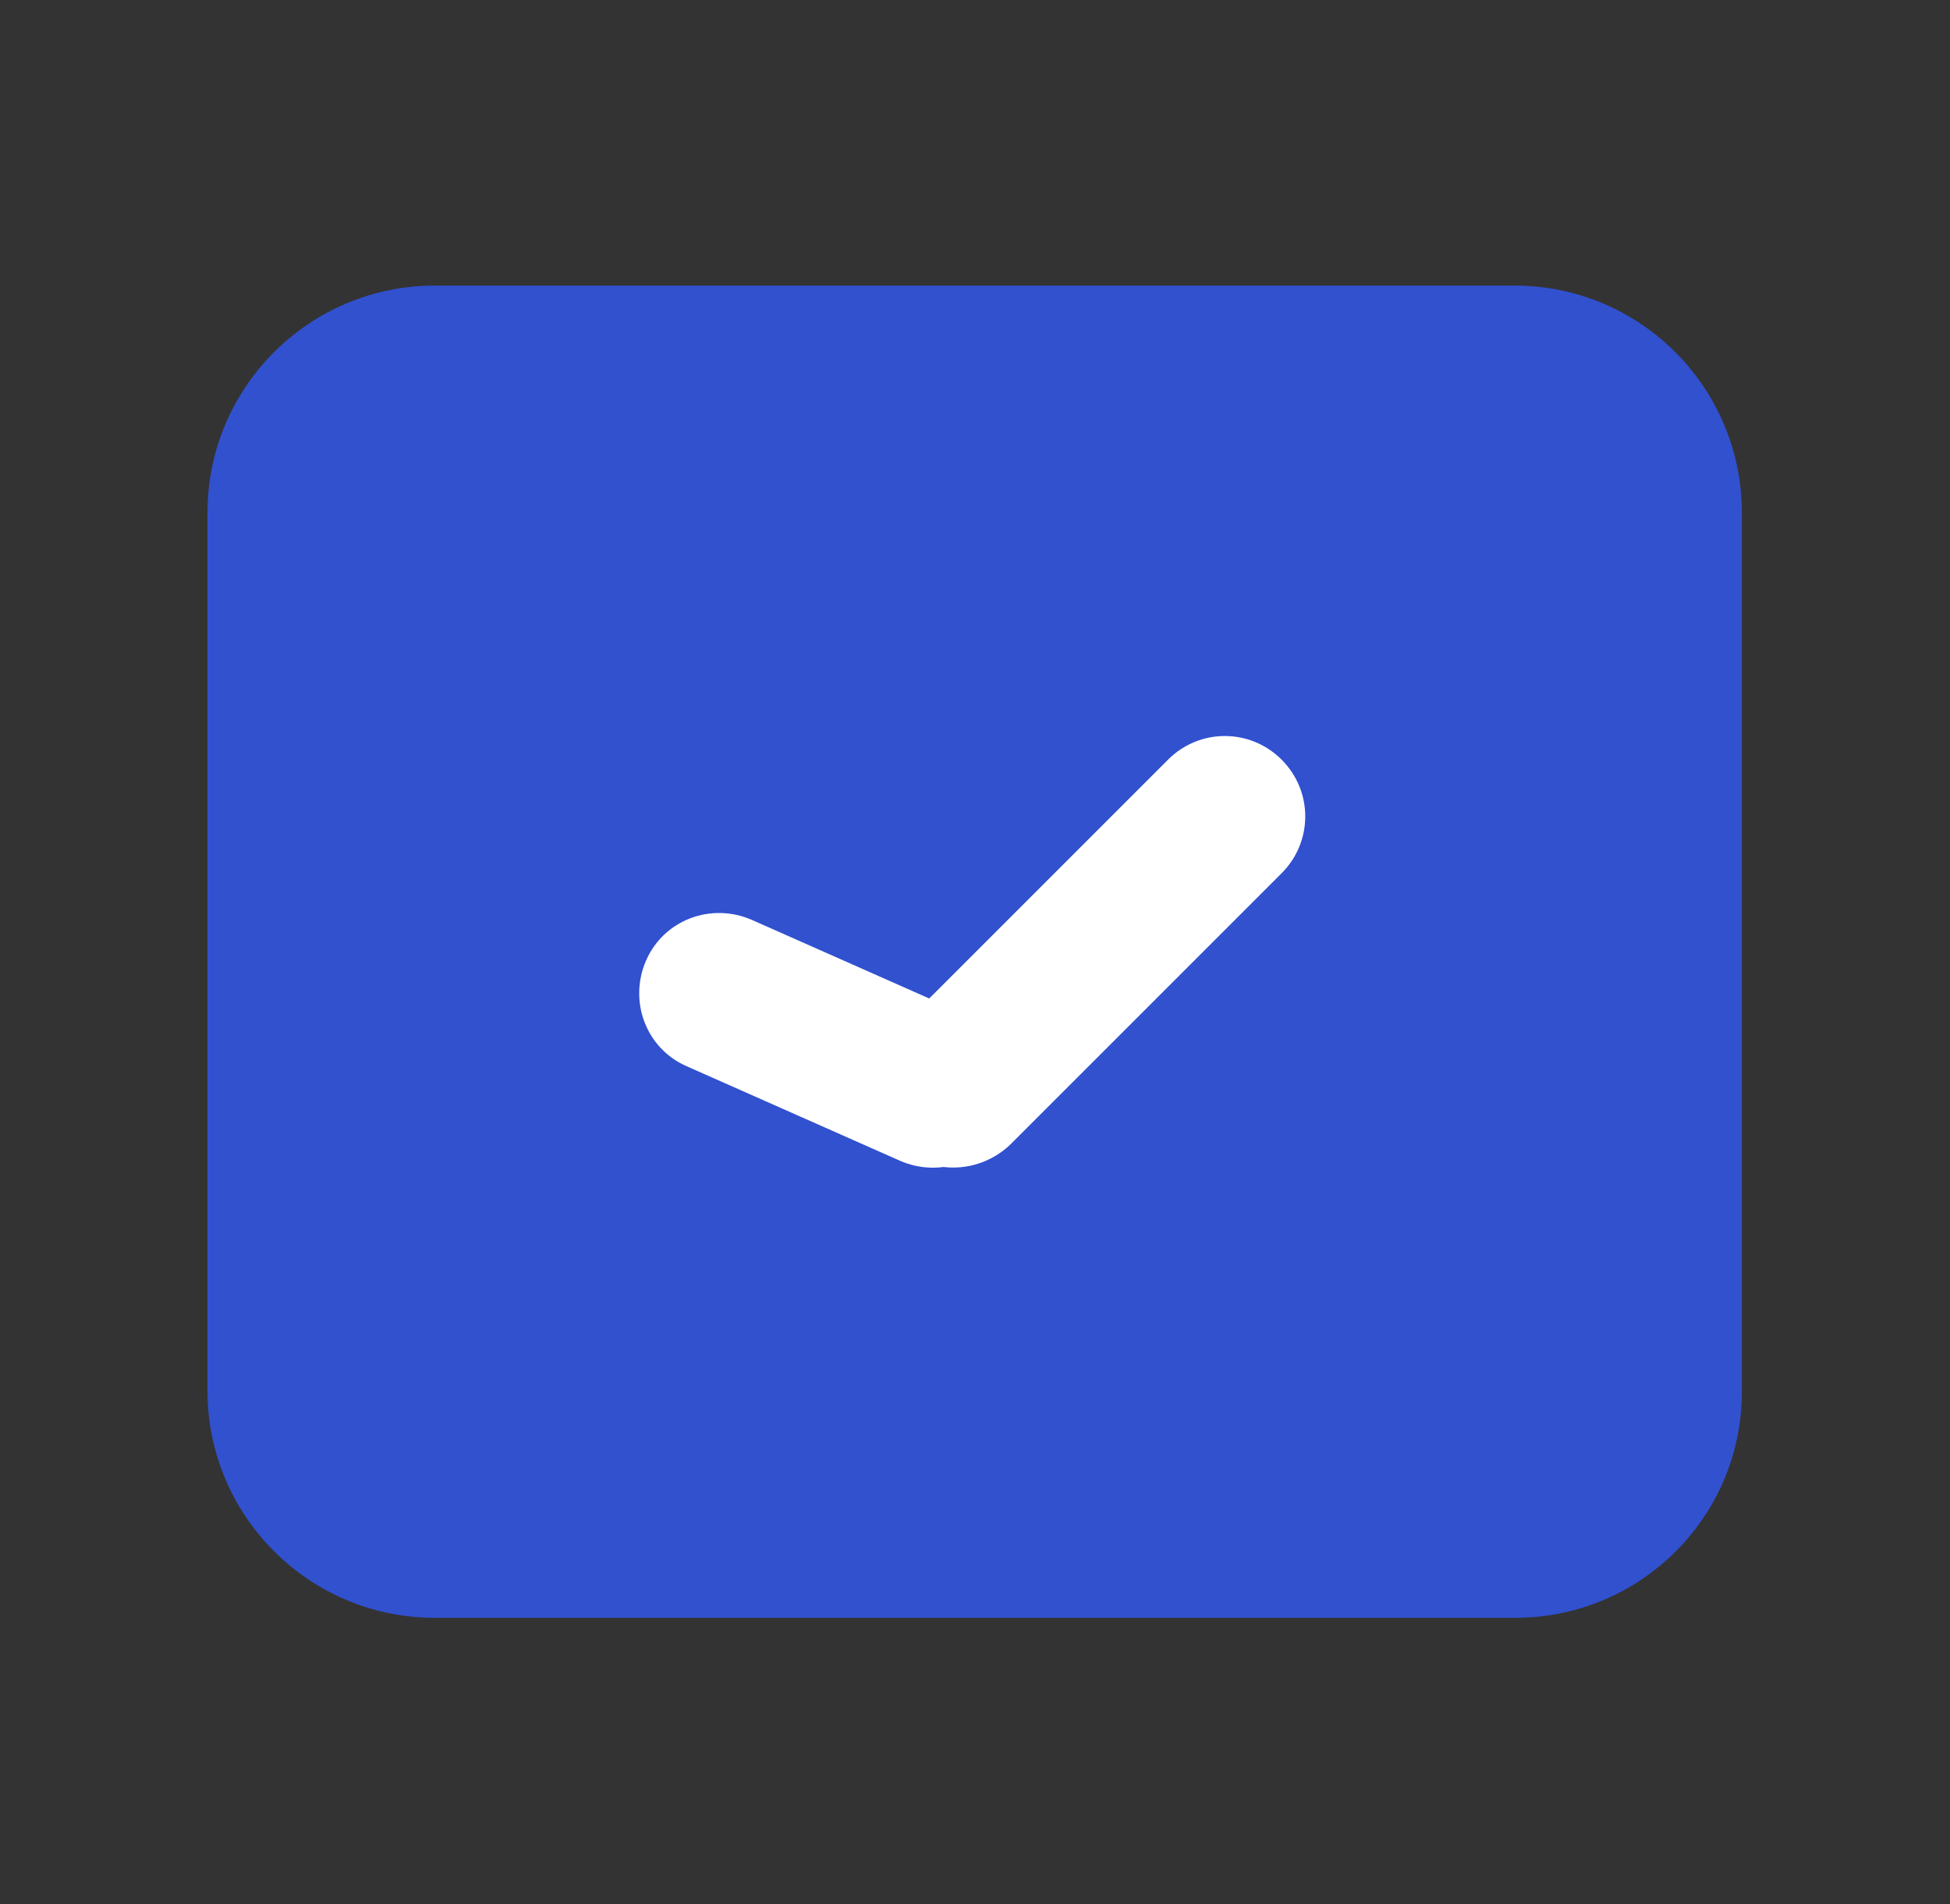 <?xml version="1.0" encoding="utf-8"?>
<!-- Generator: Adobe Illustrator 24.1.3, SVG Export Plug-In . SVG Version: 6.00 Build 0)  -->
<svg version="1.1" id="Capa_1" xmlns="http://www.w3.org/2000/svg" xmlns:xlink="http://www.w3.org/1999/xlink" x="0px" y="0px"
	 viewBox="0 0 297 290" style="enable-background:new 0 0 297 290;" xml:space="preserve">
<rect x="0" y="0" width="297" height="290" fill="#333333" stroke="none"/>
<style type="text/css">
	.st0{fill:#3151CF;}
	.st1{fill:#FFFFFF;}
</style>
<path class="st0" d="M230.8,246.4H66.2c-19.1,0-34.6-15.5-34.6-34.6V78.1c0-19.1,15.5-34.6,34.6-34.6h164.5
	c19.1,0,34.6,15.5,34.6,34.6v133.7C265.4,230.9,249.9,246.4,230.8,246.4z"/>
<path class="st1" d="M136.6,174.3L136.6,174.3c-4.8-4.8-4.8-12.5,0-17.3l41.3-41.3c4.8-4.8,12.5-4.8,17.3,0l0,0
	c4.8,4.8,4.8,12.5,0,17.3l-41.3,41.3C149,179,141.3,179,136.6,174.3z"/>
<path class="st1" d="M153.2,170.6L153.2,170.6c-2.7,6.2-9.9,8.9-16.1,6.2l-32.5-14.4c-6.2-2.7-8.9-9.9-6.2-16.1l0,0
	c2.7-6.2,9.9-8.9,16.1-6.2l32.5,14.4C153.2,157.2,156,164.4,153.2,170.6z"/>
</svg>
